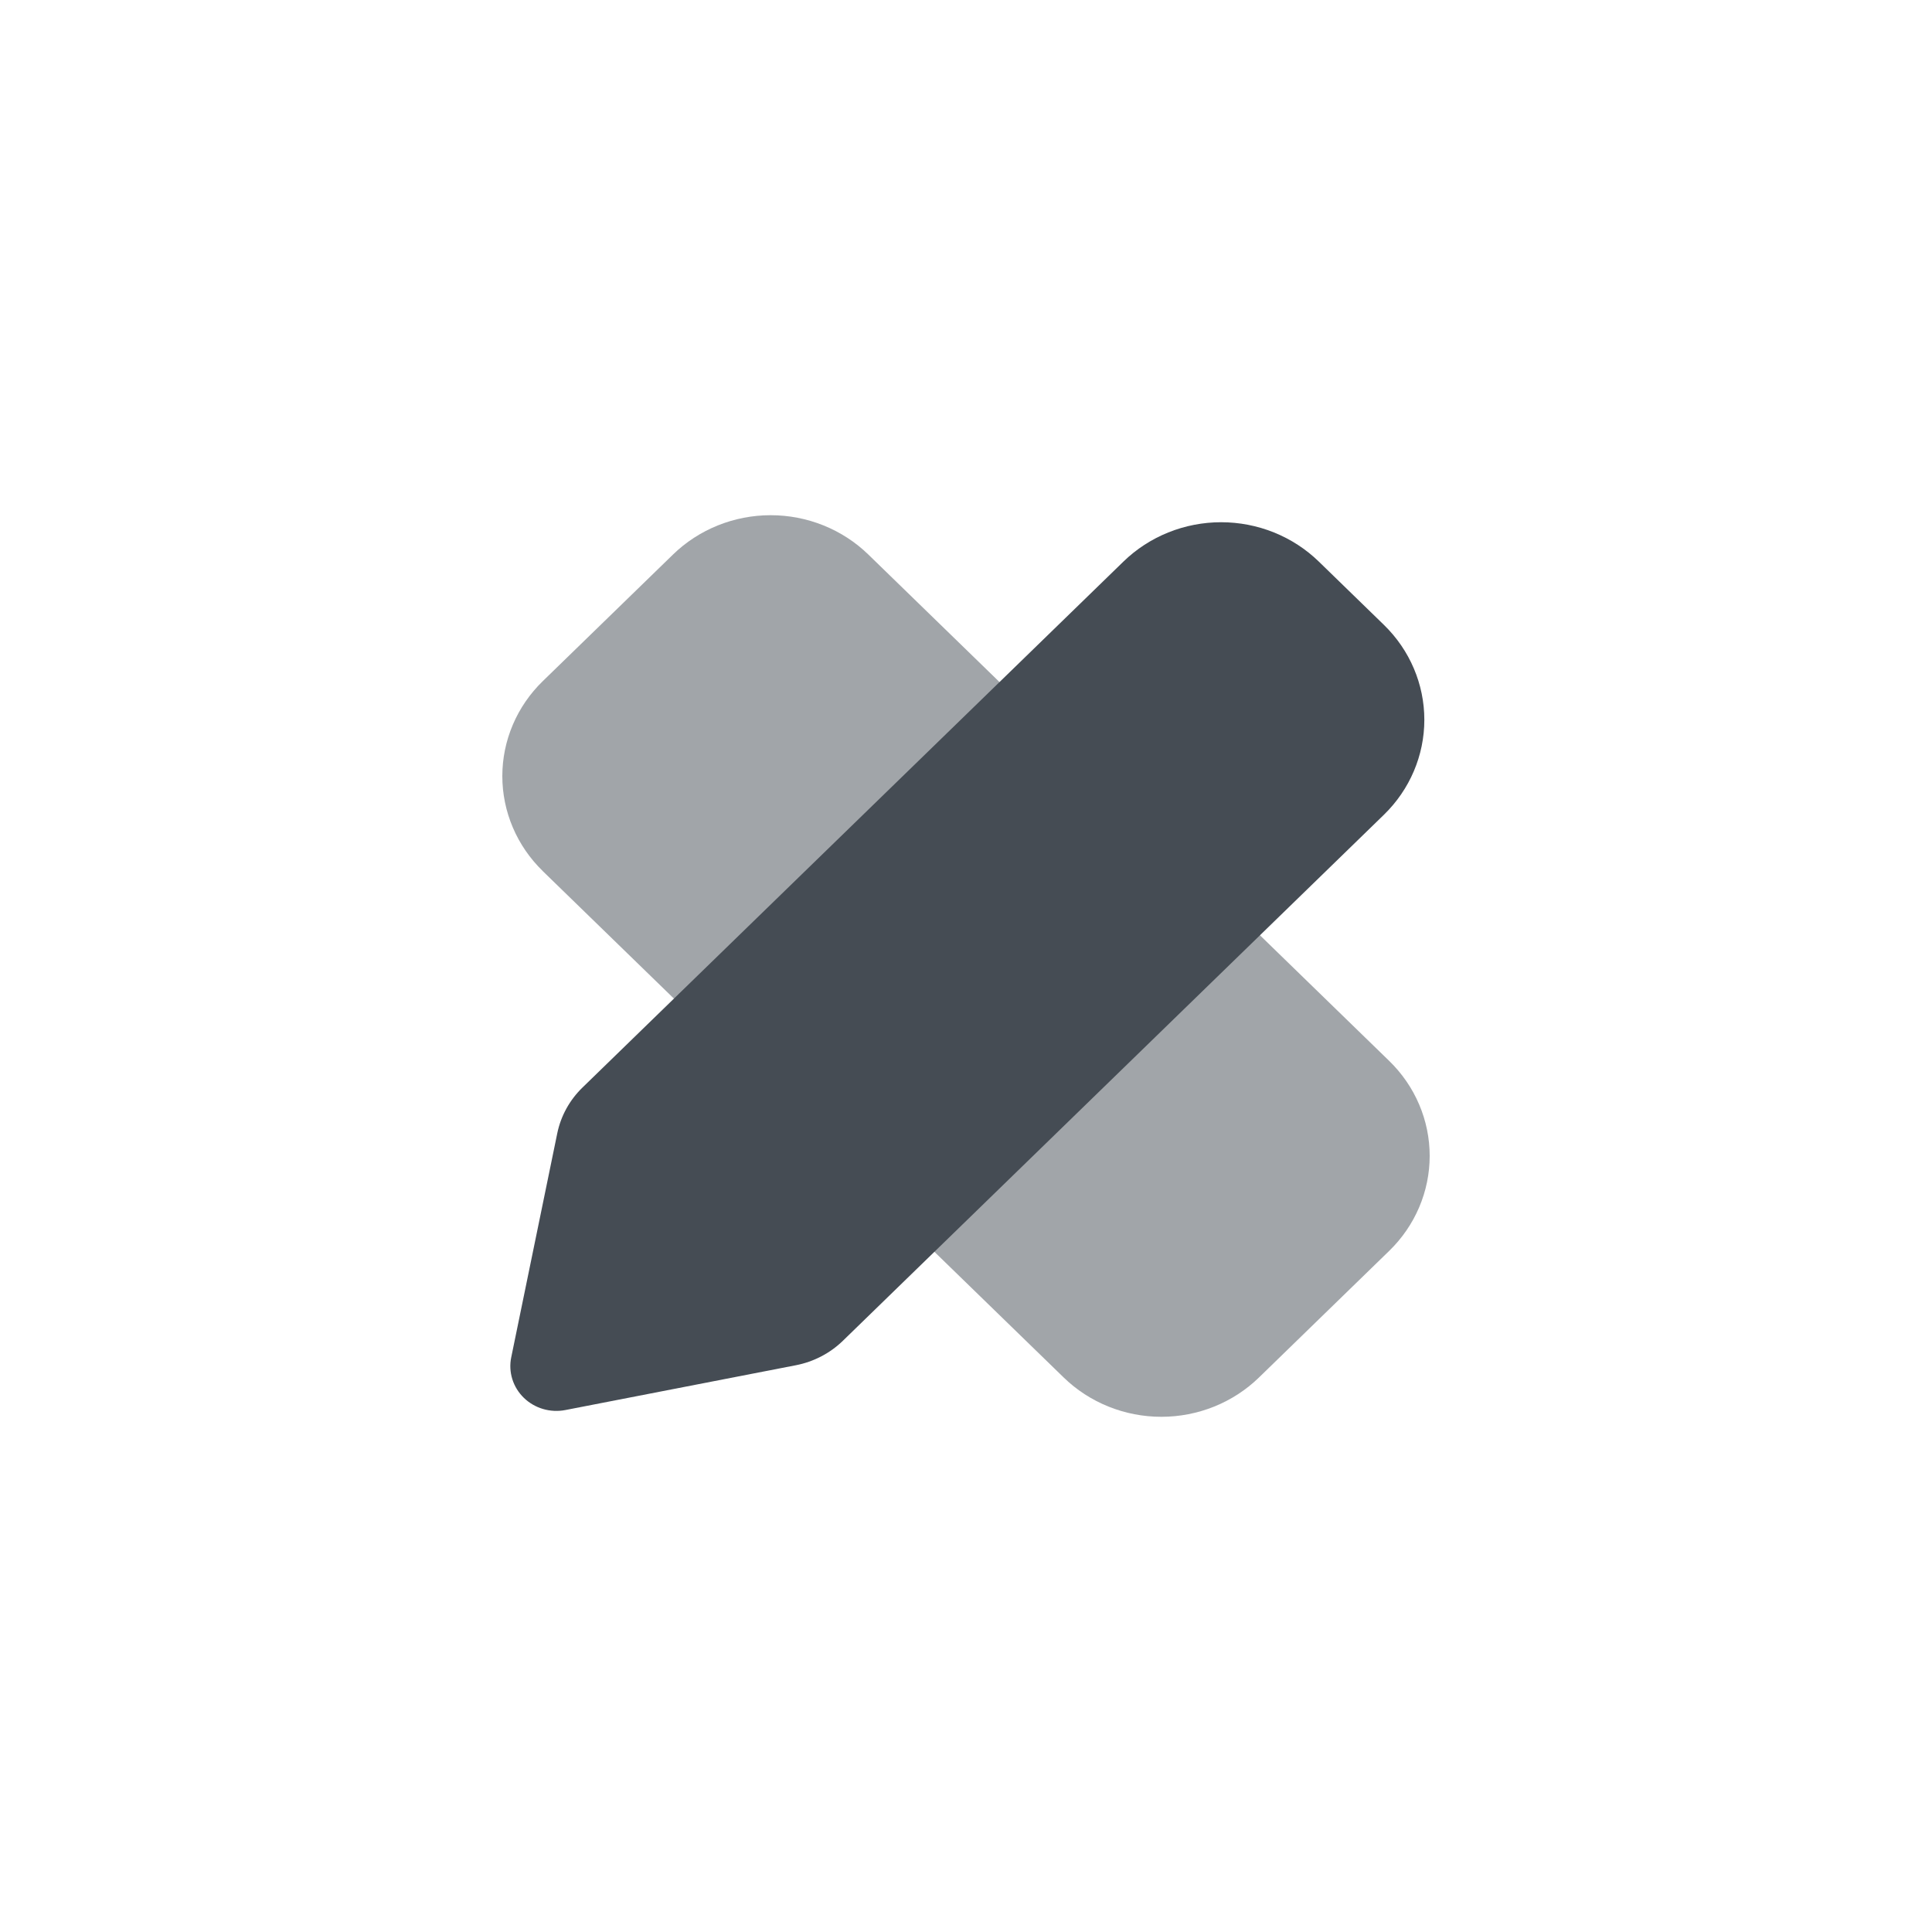 <svg width="300" height="300" viewBox="0 0 300 300" fill="none" xmlns="http://www.w3.org/2000/svg">
<path d="M84.283 135.26C82.291 133.324 80.711 131.025 79.633 128.494C78.555 125.964 78 123.252 78 120.513C78 117.775 78.555 115.063 79.633 112.532C80.711 110.002 82.291 107.703 84.283 105.767L104.502 86.109C106.493 84.172 108.858 82.636 111.46 81.588C114.063 80.54 116.852 80 119.669 80C122.486 80 125.275 80.54 127.878 81.588C130.48 82.636 132.845 84.172 134.836 86.109L215.717 164.74C217.709 166.676 219.289 168.975 220.367 171.506C221.445 174.036 222 176.748 222 179.487C222 182.225 221.445 184.937 220.367 187.468C219.289 189.998 217.709 192.297 215.717 194.233L195.498 213.891C193.507 215.828 191.142 217.364 188.54 218.412C185.937 219.46 183.148 220 180.331 220C177.514 220 174.725 219.46 172.122 218.412C169.52 217.364 167.155 215.828 165.164 213.891L84.283 135.267V135.26Z" fill="#454C54" fill-opacity="0.5"/>
<path d="M174.448 87.2C176.44 85.264 178.804 83.727 181.407 82.679C184.009 81.631 186.798 81.091 189.615 81.091C192.432 81.091 195.222 81.631 197.824 82.679C200.426 83.727 202.791 85.264 204.783 87.2L214.892 97.029C218.913 100.94 221.171 106.243 221.171 111.772C221.171 117.302 218.913 122.605 214.892 126.516L130.887 208.191C128.893 210.131 126.353 211.454 123.588 211.993L87.791 218.951C86.637 219.175 85.444 219.118 84.318 218.786C83.192 218.454 82.168 217.857 81.336 217.047C80.504 216.238 79.891 215.242 79.55 214.147C79.21 213.052 79.152 211.892 79.383 210.77L86.533 175.973C87.088 173.281 88.451 170.809 90.45 168.869L174.455 87.193L174.448 87.2Z" fill="#454C54"/>
</svg>
